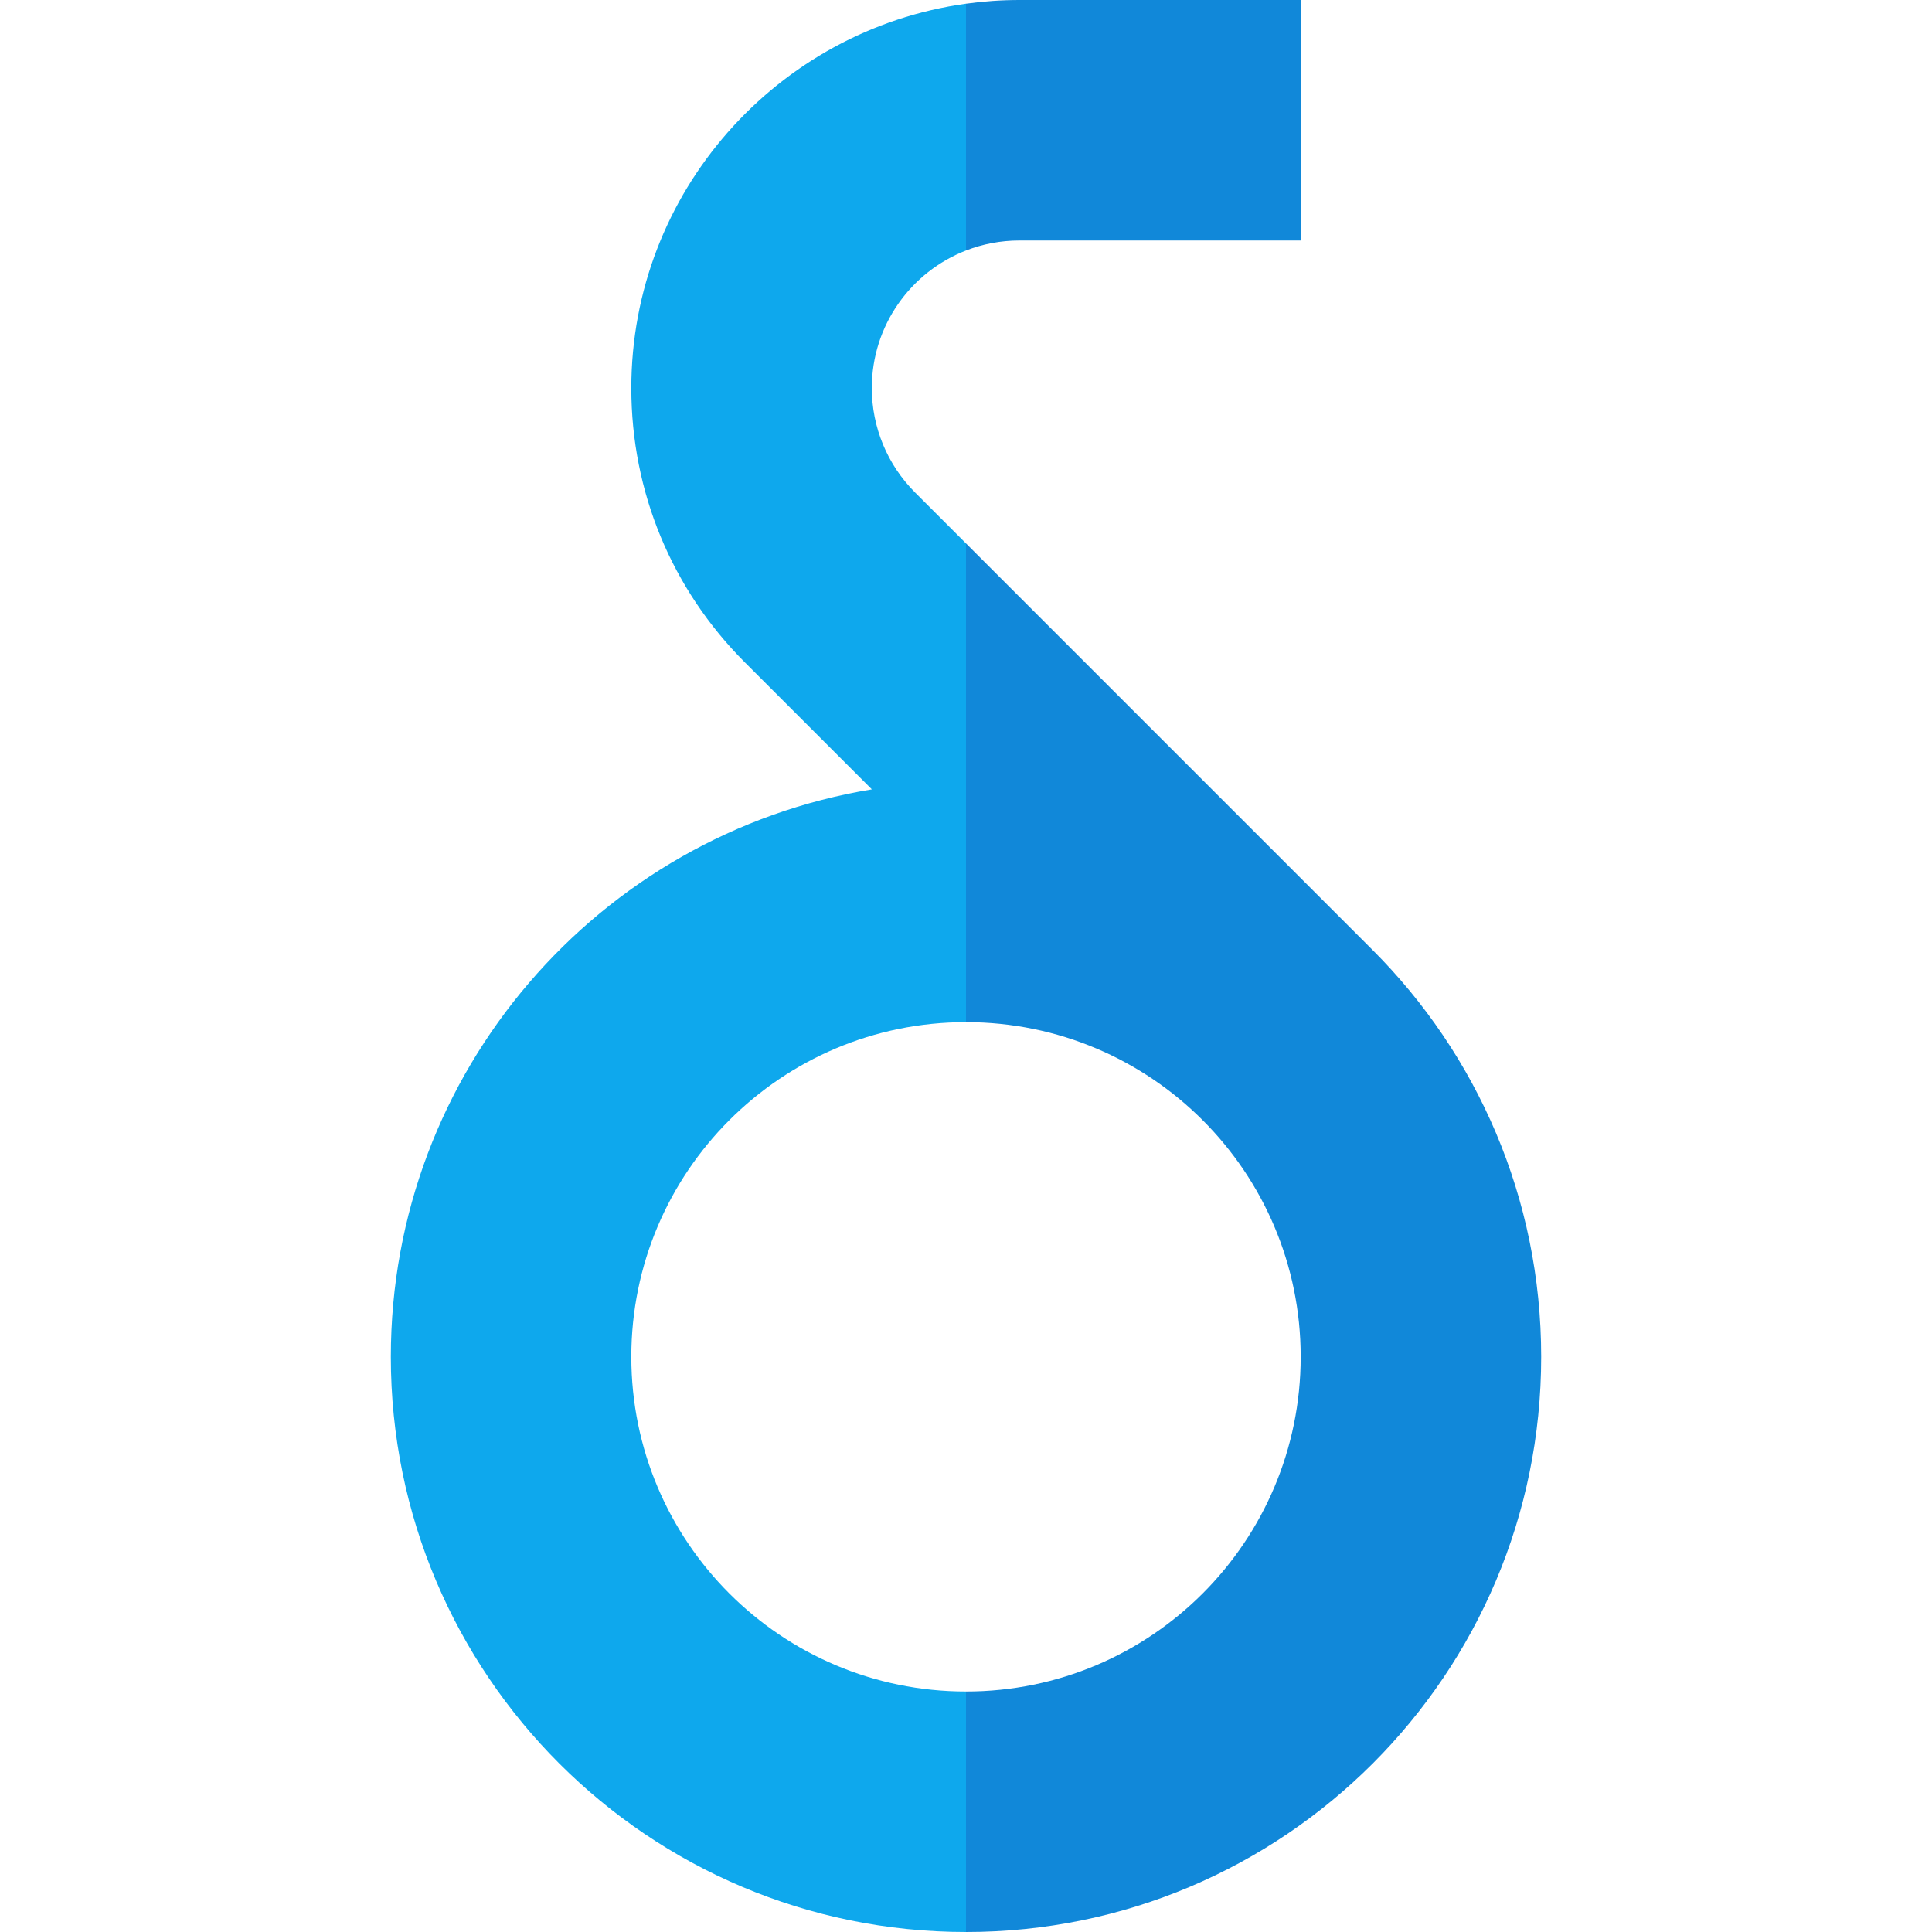 <svg id="Capa_1" enable-background="new 0 0 512 512" height="512" viewBox="0 0 512 512" width="512" xmlns="http://www.w3.org/2000/svg"><g><path d="m363.783 251.79-107.783-107.783-15 63.435 15 63.435c48.985 0 88.695 39.71 88.695 88.695s-39.71 88.695-88.695 88.695l-15 31.866 15 31.867c84.183 0 152.428-68.244 152.428-152.428 0-42.091-17.062-80.198-44.645-107.782z" fill="#1188d9"/><path d="m270.15 63.733h74.545v-63.733h-74.545c-4.8 0-9.523.338-14.15.978l-30 32.702 30 32.702c4.389-1.704 9.158-2.649 14.15-2.649z" fill="#1188d9"/><path d="m167.305 359.572c0-48.985 39.71-88.695 88.695-88.695v-126.87l-13.506-13.506c-7.335-7.335-11.456-17.283-11.456-27.656 0-16.609 10.358-30.79 24.962-36.462v-65.405c-50.036 6.916-88.695 49.958-88.695 101.867 0 27.47 10.698 53.297 30.123 72.722l33.622 33.622c-72.312 11.909-127.477 74.698-127.477 150.383-.001 84.184 68.244 152.428 152.427 152.428v-63.733c-48.985 0-88.695-39.71-88.695-88.695z" fill="#0ea8ed"/></g></svg>